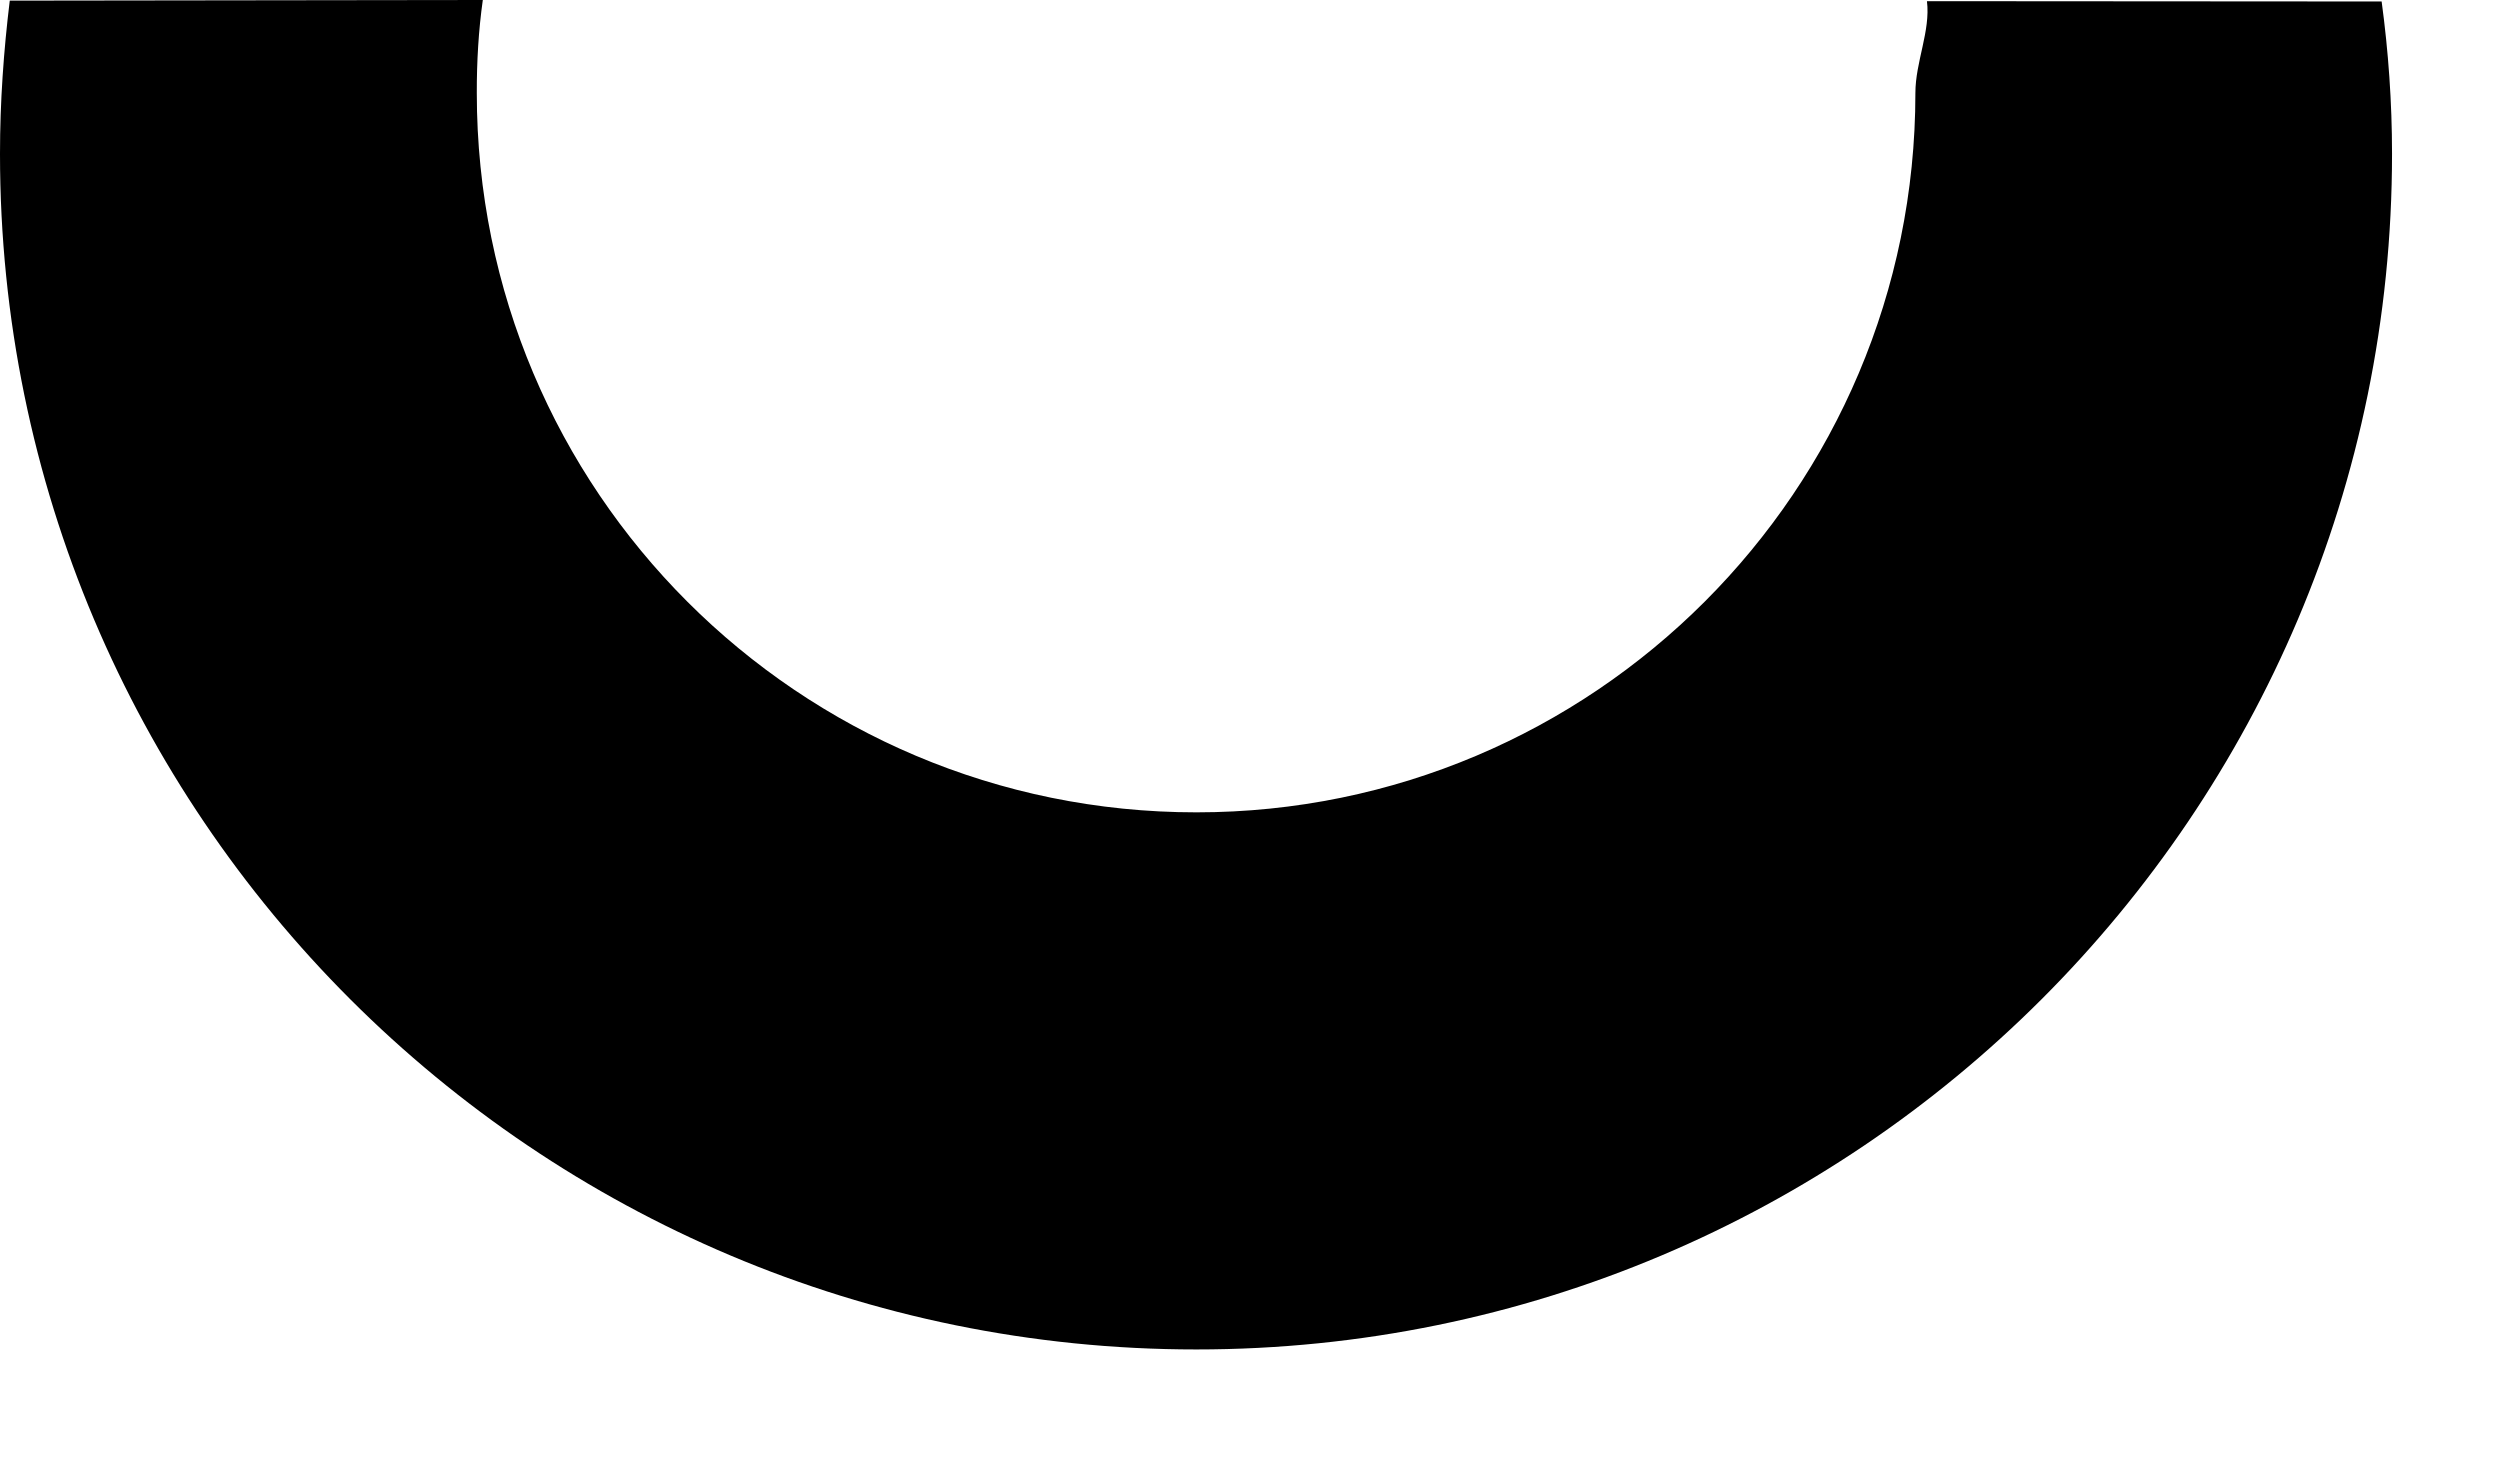 <?xml version="1.0" encoding="utf-8"?>
<!DOCTYPE svg PUBLIC "-//W3C//DTD SVG 1.1//EN" "http://www.w3.org/Graphics/SVG/1.1/DTD/svg11.dtd">
<svg width="32" height="19" xmlns:xlink="http://www.w3.org/1999/xlink" xmlns:xml="http://www.w3.org/XML/1998/namespace" version="1.1" xmlns="http://www.w3.org/2000/svg">
  <g transform="translate(16, 9.5)" id="ToCenterGroup">
    <g transform="translate(0, 0)" id="TranslateGroup">
      <g transform="scale(1)" id="ScaleGroup">
        <g transform="scale(1)" id="InversionGroup">
          <g transform="rotate(0, 0, 0)" id="RotateGroup">
            <g transform="translate(-16, -9.5)" id="ToOriginGroup">
              <rect x="0" y="0" width="32" height="19" id="RawSize" style="fill:none;" />
              <path d="M15.313 17.273 C23.758 17.273 30.618 10.421 30.618 1.968 C30.618 1.308 30.571 0.655 30.485 0.019 L24.665 0.015 C24.712 0.398 24.517 0.792 24.517 1.191 C24.517 6.277 20.392 10.398 15.314 10.398 C10.22 10.398 6.103 6.277 6.103 1.191 C6.102 0.789 6.125 0.391 6.18 0 L0.125 0.008 C0.047 0.648 0 1.305 0 1.969 C0 10.422 6.852 17.273 15.313 17.273 z" />
            </g>
          </g>
        </g>
      </g>
    </g>
  </g>
</svg>